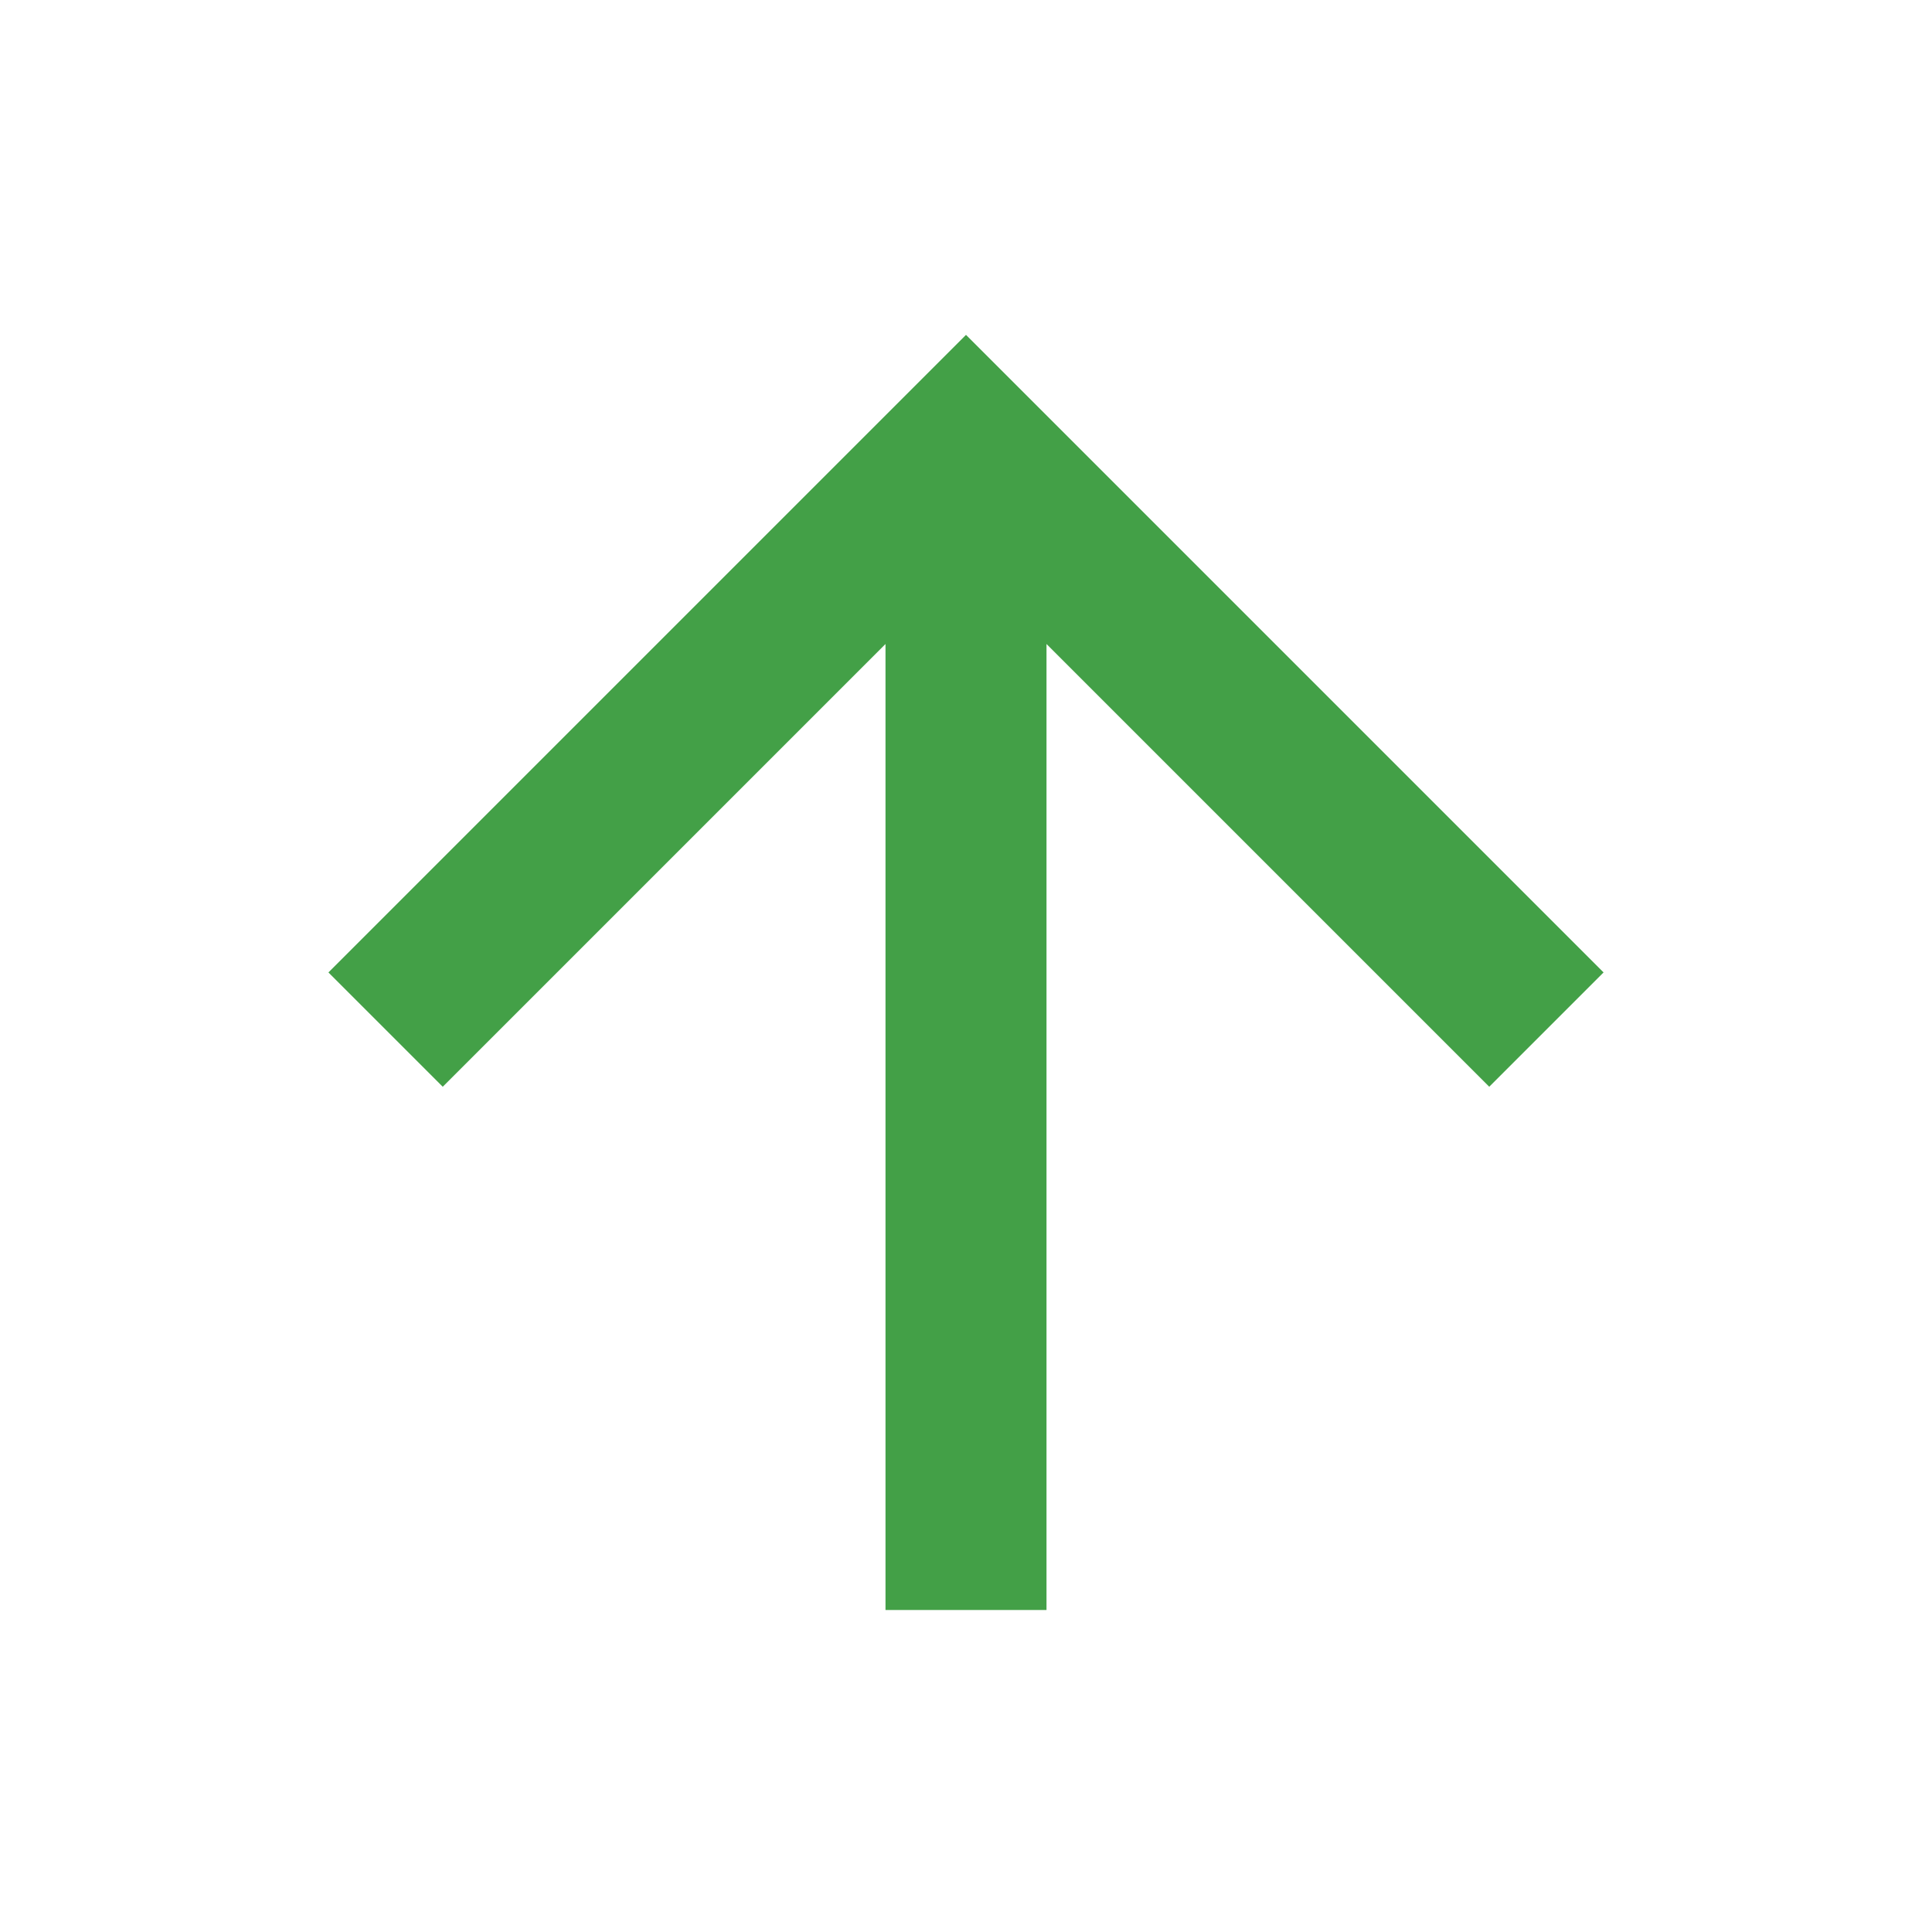 <svg xmlns="http://www.w3.org/2000/svg" xmlns:xlink="http://www.w3.org/1999/xlink" aria-hidden="true" role="img" width="1em" height="1em" preserveAspectRatio="xMidYMid meet" viewBox="0 0 24 24"><path d="M13 20h-2V8l-5.5 5.5l-1.42-1.42L12 4.16l7.92 7.92l-1.42 1.42L13 8v12z" fill="#43a047"/></svg>